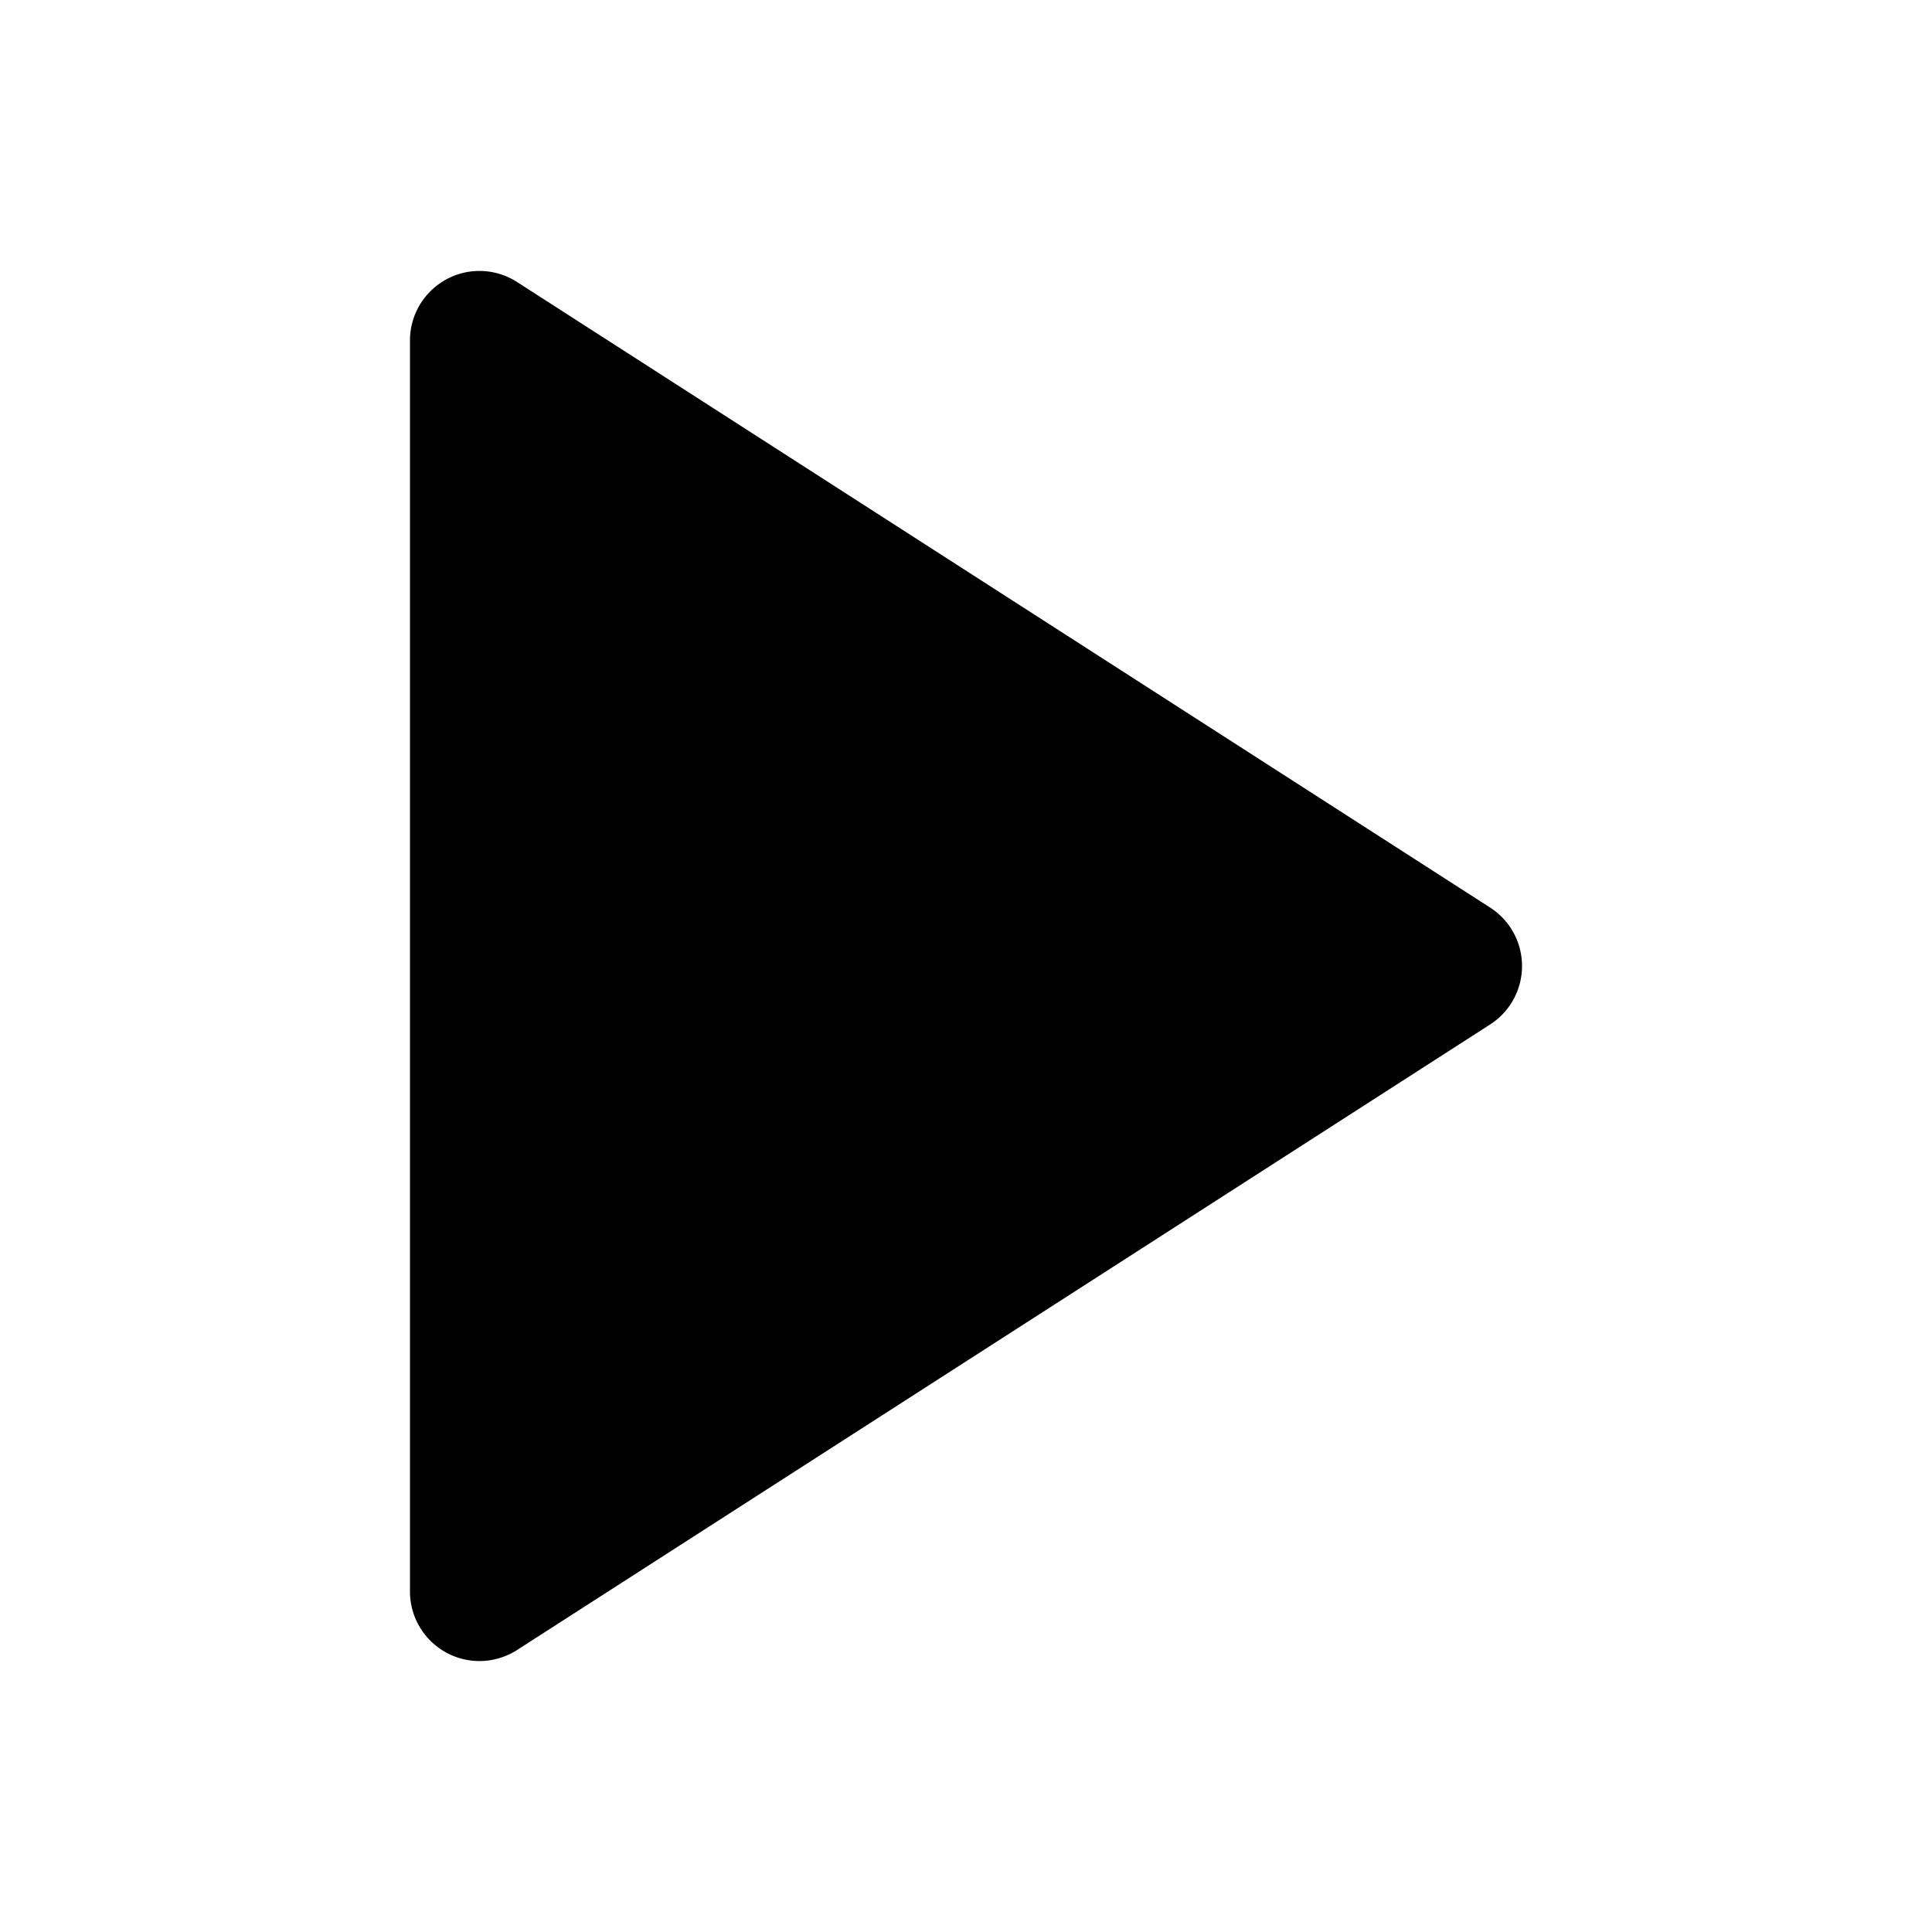 <svg class="icon" viewBox="0 0 1024 1024" xmlns="http://www.w3.org/2000/svg"><defs><style/></defs><path d="M254.133 880.39a36.926 36.926 0 0 1-17.644-4.497c-11.828-6.483-19.195-18.859-19.195-32.342V180.465a36.847 36.847 0 0 1 19.195-32.347c11.788-6.483 26.226-5.928 37.575 1.363L789.798 481.03a36.843 36.843 0 0 1 16.908 30.98 36.854 36.854 0 0 1-16.908 30.982L274.064 874.534c-6.08 3.87-13.003 5.856-19.931 5.856zm0 0"/></svg>